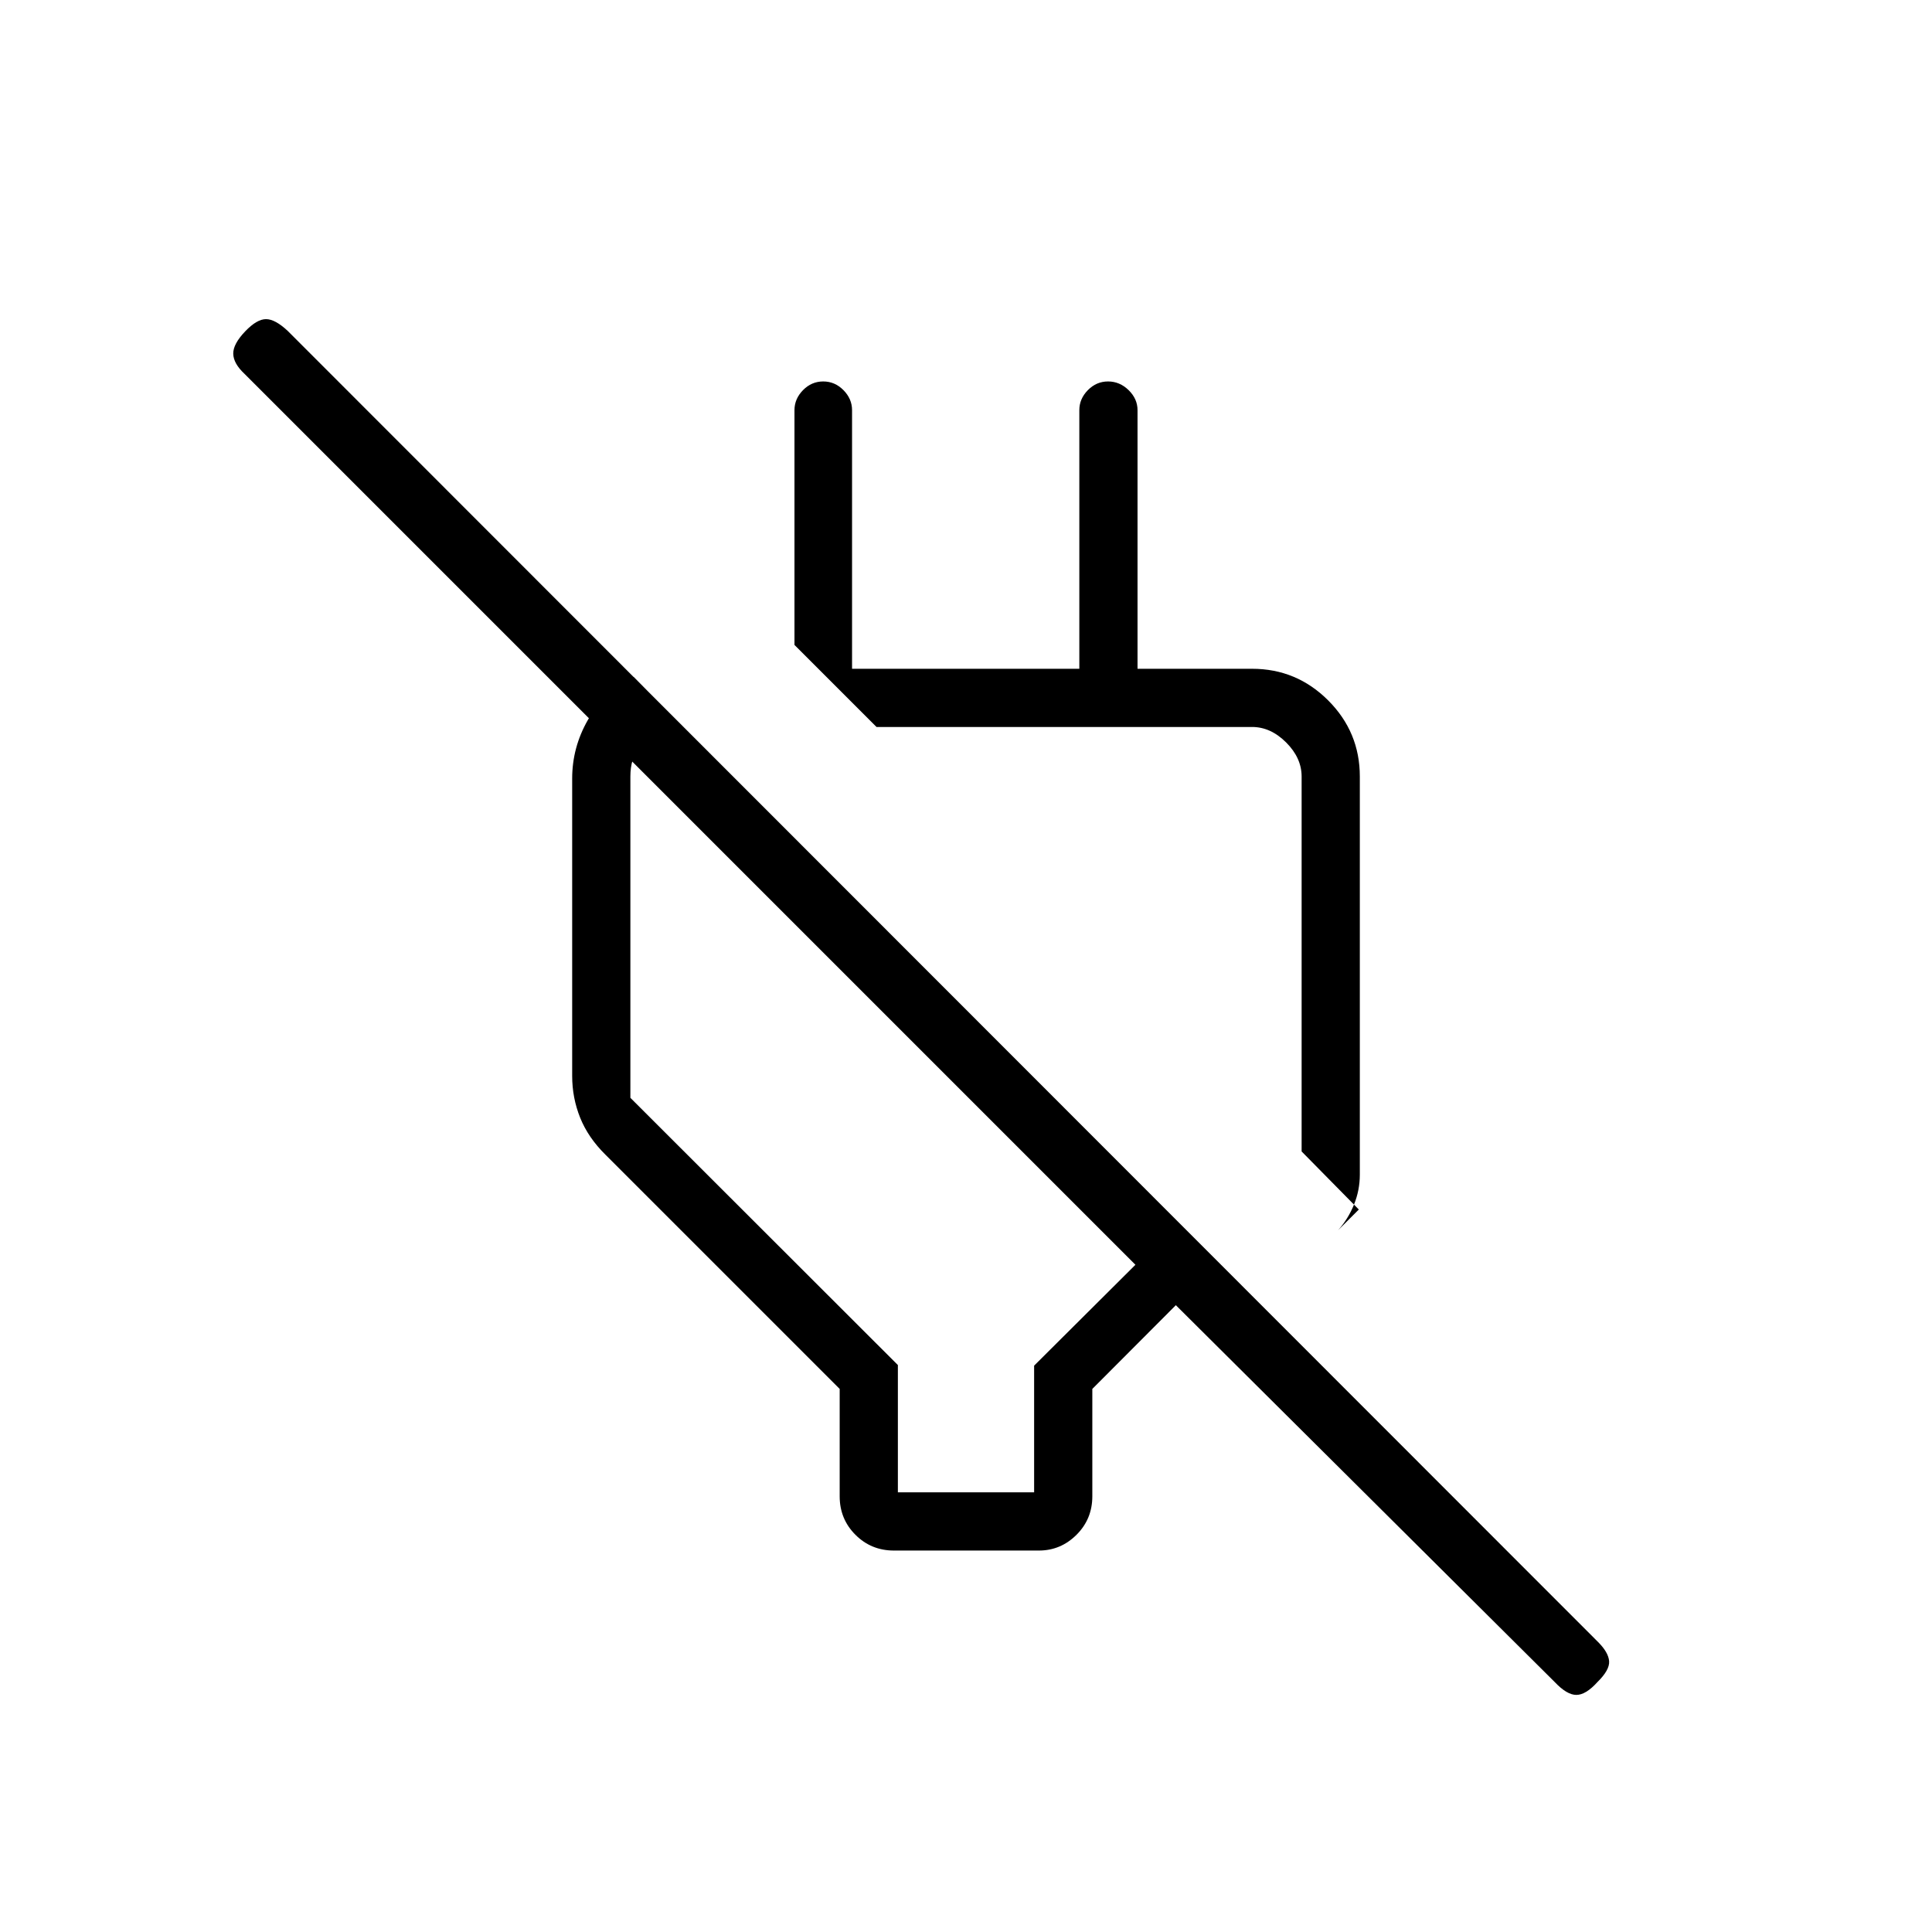 <svg xmlns="http://www.w3.org/2000/svg" height="20" viewBox="0 -960 960 960" width="20"><path d="M444.19-189.54q-11.3 0-19.13-7.83-7.83-7.83-7.83-19.13v-53.35L300.85-386.23q-8.6-8.49-12.57-18.37-3.97-9.88-3.97-20.78v-147.77q0-15.47 7.79-29.08 7.78-13.62 22.78-21.42l29.12 29.5h-15.38q-6.16 0-10.77 5.38-4.62 5.39-4.62 14.62v159.65l132.92 132.78v63.26h67.7v-62.95l50.34-50.13L121.54-774.2q-5.5-5.11-5.64-9.97-.13-4.87 6-11.25 5.75-6 10.29-6 4.54 0 10.81 5.88l651.12 651.5q5.11 5.12 5.44 9.48.32 4.37-5.81 10.37-5.75 6.38-10.48 6.38t-10.82-6.47L584.27-311.46l-41.5 41.61v53.35q0 11.3-7.86 19.13-7.86 7.83-18.72 7.83h-72Zm231-169.46-28.42-28.85v-186.3q0-9.23-7.69-16.93-7.7-7.69-16.93-7.69H435.54l-40.77-40.77v-116.65q0-5.63 4.24-9.95 4.24-4.32 10.04-4.32 5.8 0 10.06 4.32 4.27 4.32 4.27 9.95v128.5h112.93v-128.5q0-5.63 4.24-9.95 4.24-4.32 10.04-4.32 5.79 0 10.22 4.32 4.42 4.32 4.42 9.95v154.77l-16.27-26.27h73.19q22.09 0 37.82 15.72 15.72 15.73 15.72 37.82v197.8q0 7.75-2.9 14.91-2.91 7.15-7.91 12.75L675.19-359ZM538.92-489.27Zm-96.57 29.62Z"/></svg>